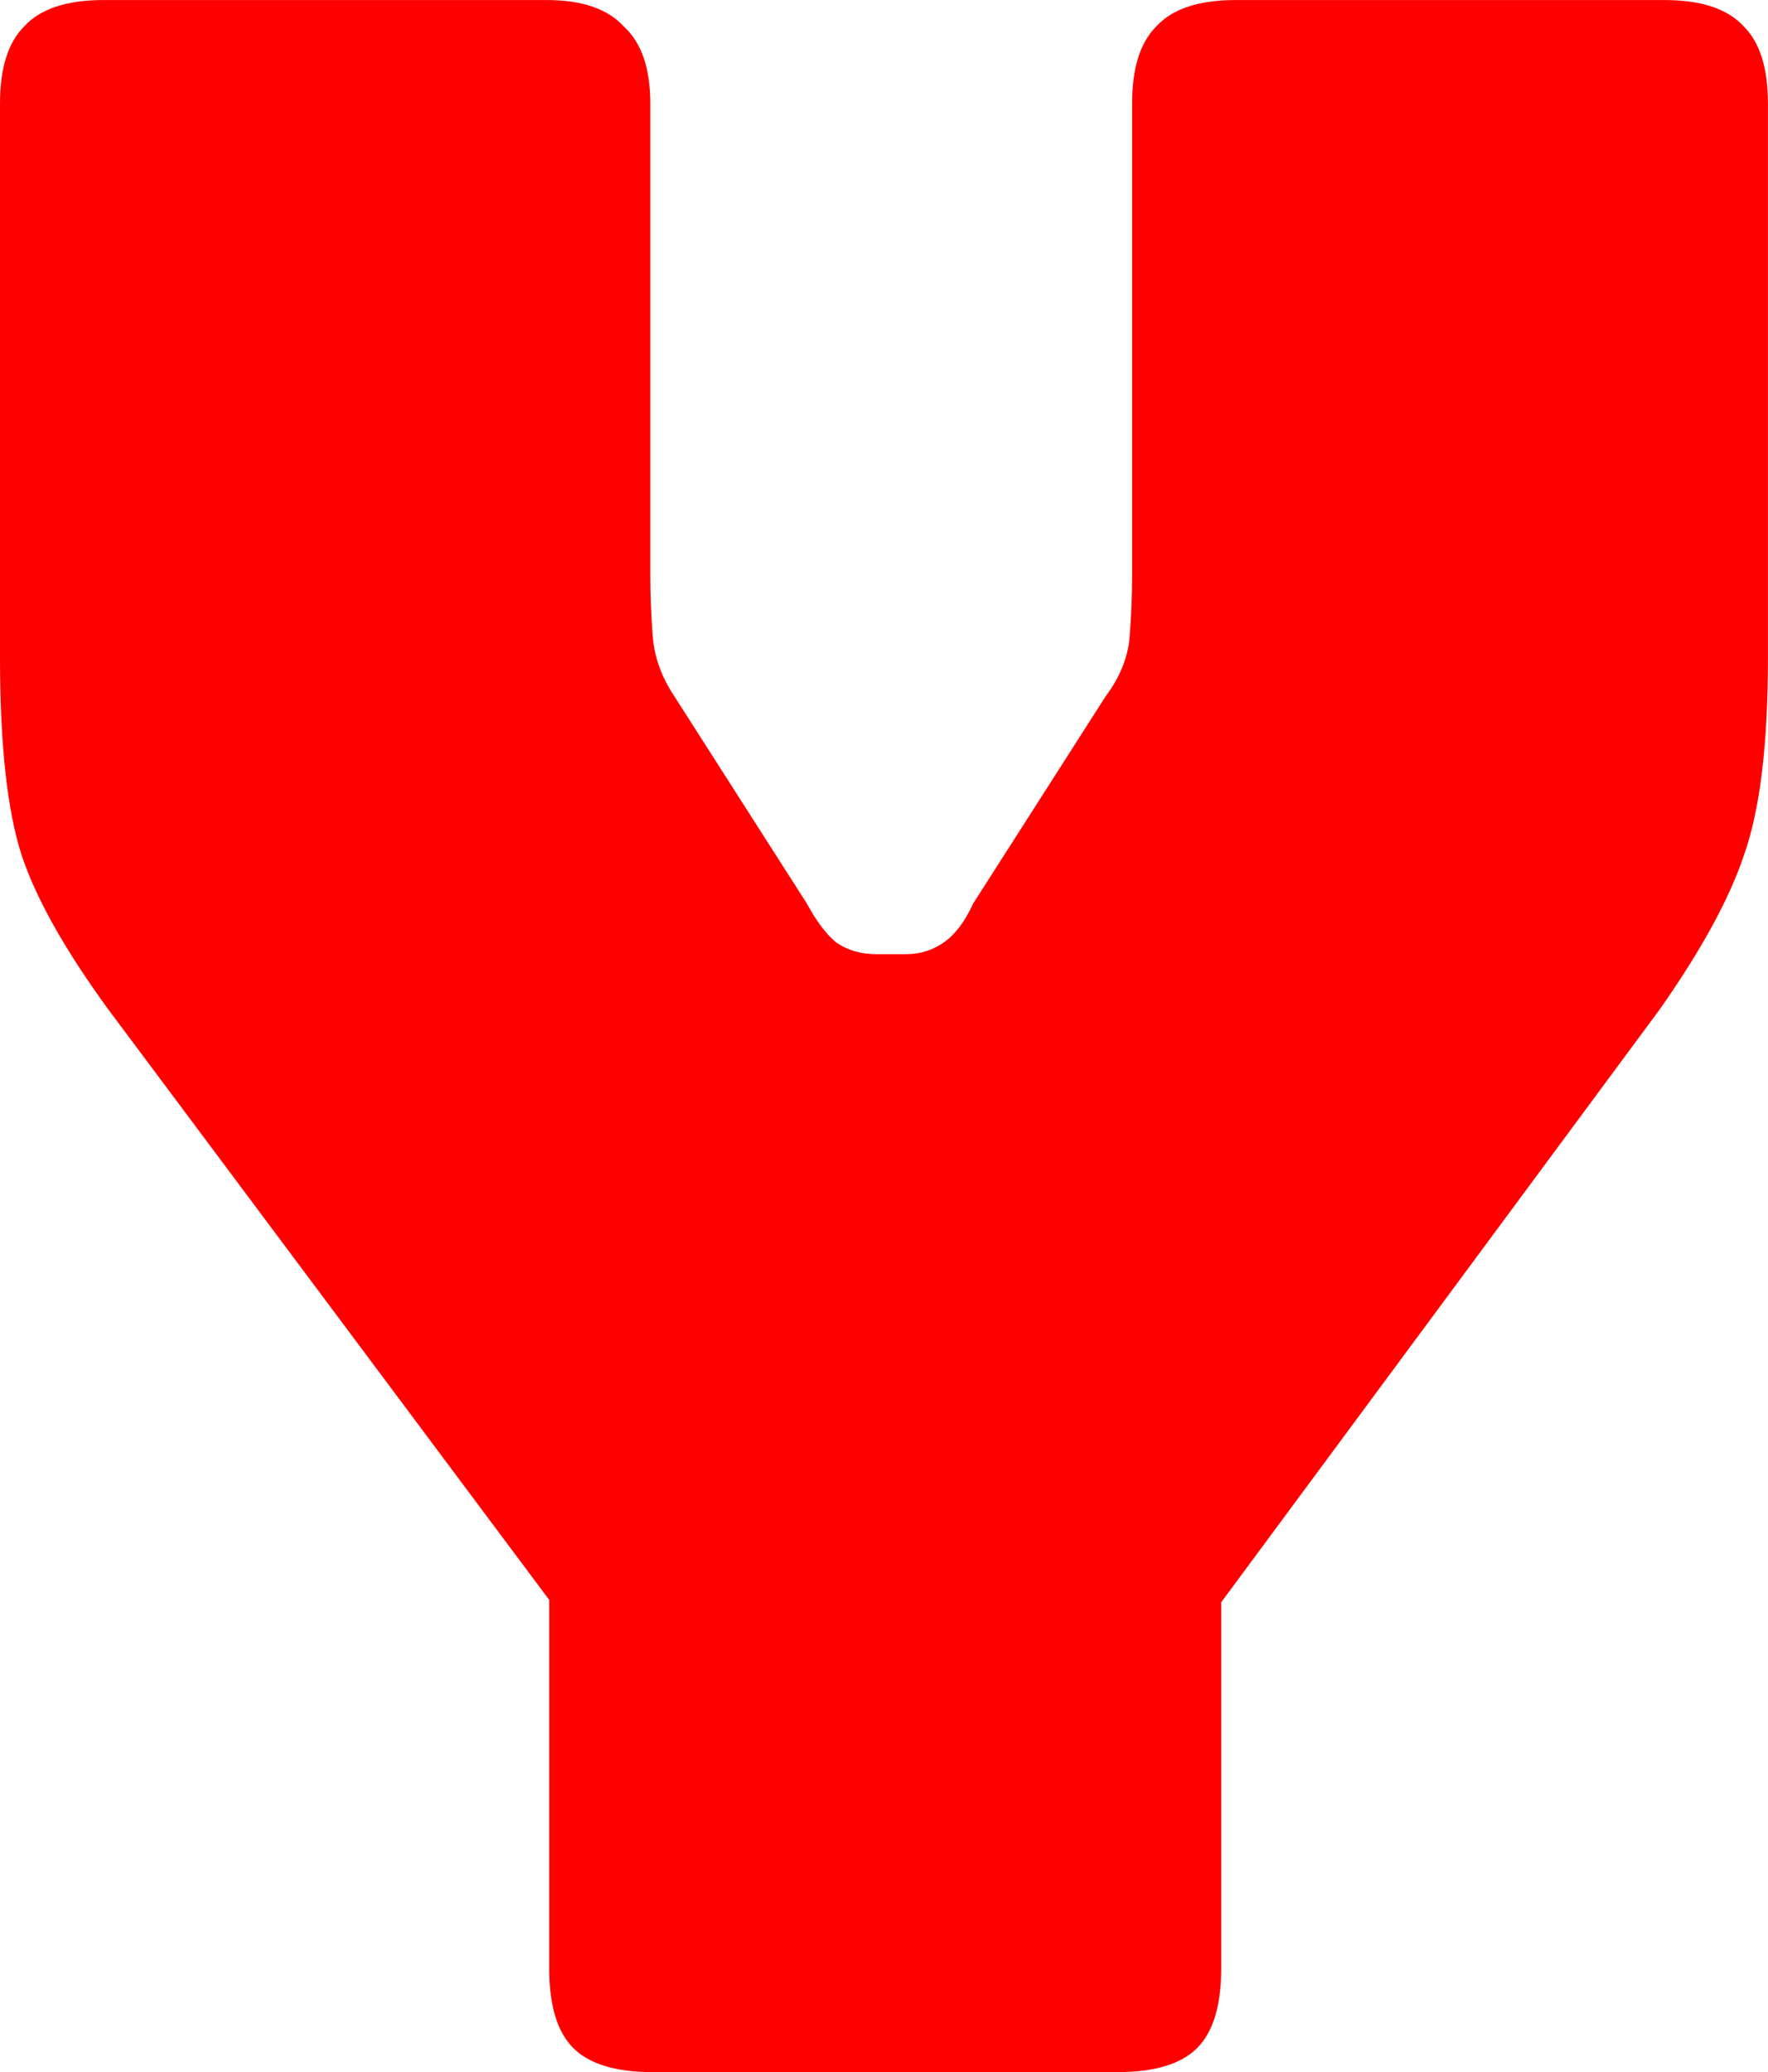 <svg version="1.1" xmlns="http://www.w3.org/2000/svg" xmlns:xlink="http://www.w3.org/1999/xlink" width="39.728" height="46.548" viewBox="0,0,39.728,46.548"><g transform="translate(-220.136,-156.726)"><g data-paper-data="{&quot;isPaintingLayer&quot;:true}" fill="#ff0000" fill-rule="nonzero" stroke="#000000" stroke-width="0" stroke-linecap="square" stroke-linejoin="miter" stroke-miterlimit="10" stroke-dasharray="" stroke-dashoffset="0" style="mix-blend-mode: normal"><path d="M245.25,203.274h-10.446c-0.83,0 -1.425,-0.18 -1.786,-0.541c-0.361,-0.361 -0.541,-0.956 -0.541,-1.786v-8.281l-9.905,-13.261c-0.974,-1.335 -1.624,-2.49 -1.949,-3.464c-0.325,-1.01 -0.487,-2.49 -0.487,-4.438v-12.449c0,-0.794 0.18,-1.371 0.541,-1.732c0.361,-0.397 0.956,-0.595 1.786,-0.595h9.959c0.794,0 1.371,0.198 1.732,0.595c0.397,0.361 0.595,0.938 0.595,1.732v10.609c0,0.433 0.018,0.884 0.054,1.353c0.036,0.469 0.198,0.92 0.487,1.353l2.977,4.655c0.216,0.397 0.433,0.686 0.65,0.866c0.253,0.18 0.559,0.271 0.92,0.271h0.65c0.325,0 0.613,-0.09 0.866,-0.271c0.253,-0.18 0.469,-0.469 0.65,-0.866l2.977,-4.655c0.325,-0.433 0.505,-0.884 0.541,-1.353c0.036,-0.469 0.054,-0.92 0.054,-1.353v-10.609c0,-0.794 0.18,-1.371 0.541,-1.732c0.361,-0.397 0.956,-0.595 1.786,-0.595h9.634c0.83,0 1.425,0.198 1.786,0.595c0.361,0.361 0.541,0.938 0.541,1.732v12.449c0,1.949 -0.18,3.428 -0.541,4.438c-0.325,0.974 -0.956,2.129 -1.894,3.464l-9.851,13.315v8.227c0,0.83 -0.18,1.425 -0.541,1.786c-0.361,0.361 -0.956,0.541 -1.786,0.541z"/></g></g></svg>